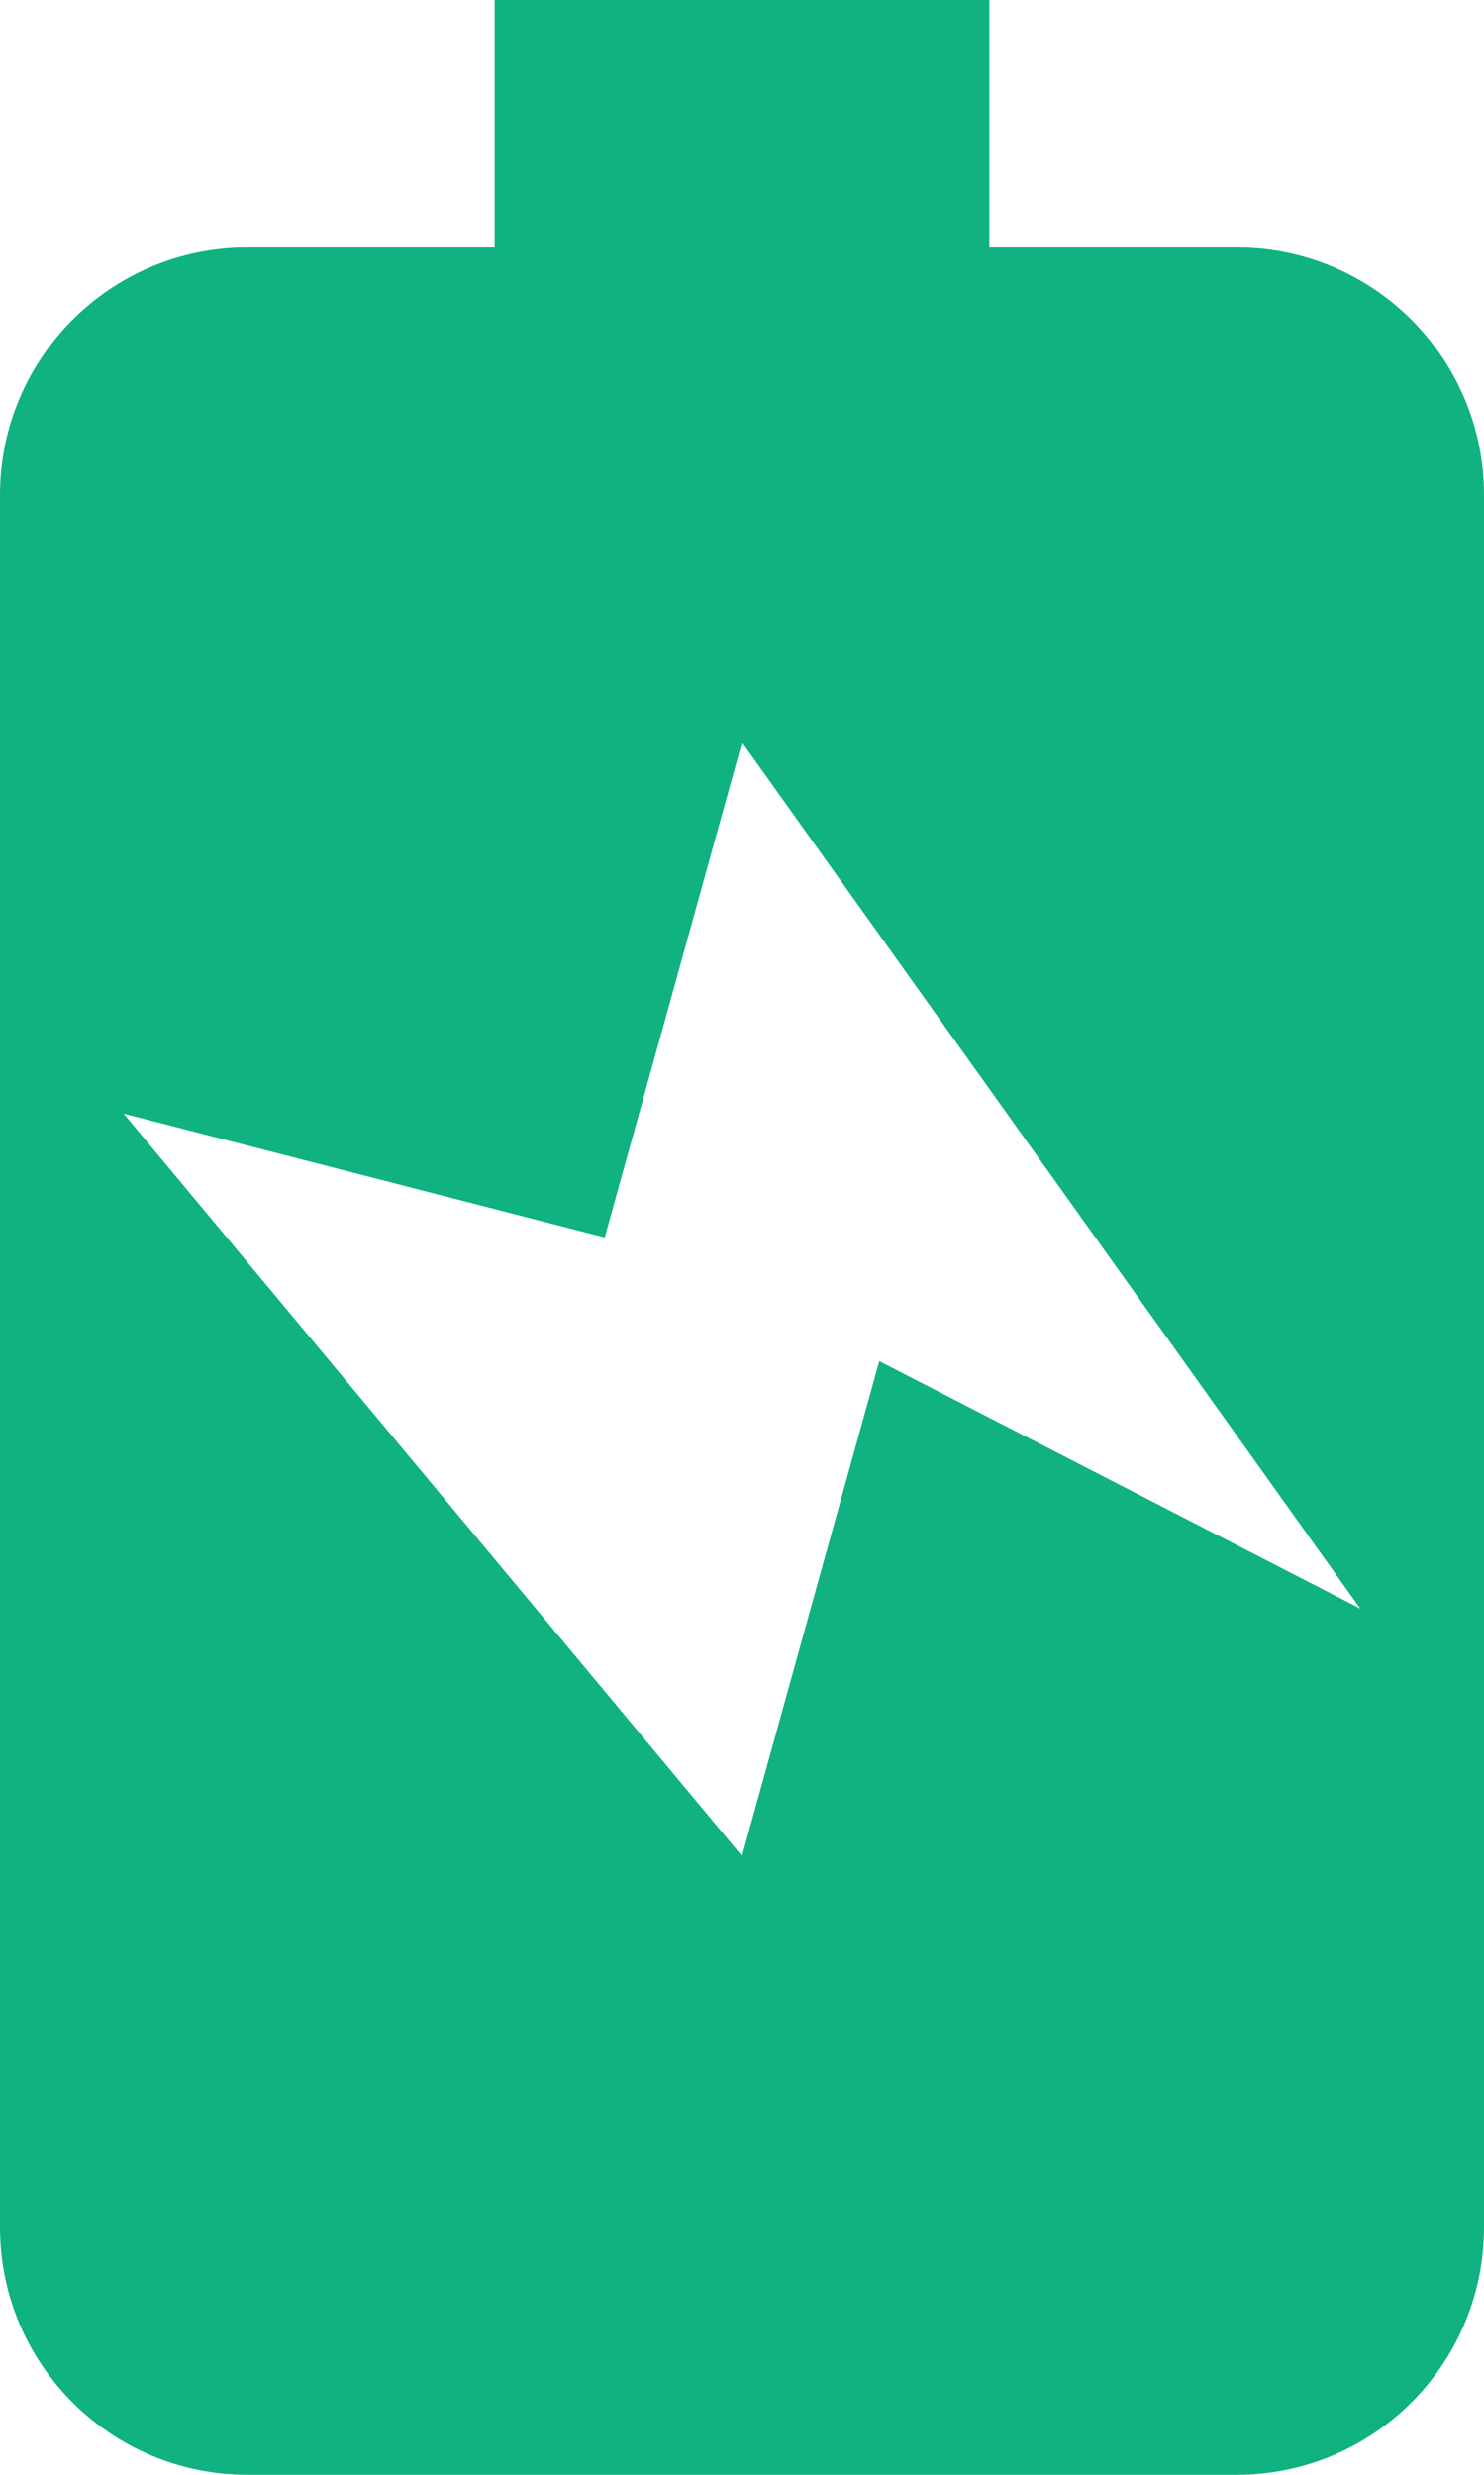 <?xml version="1.0" encoding="UTF-8"?>
<svg width="18px" height="30px" viewBox="0 0 18 30" version="1.1" xmlns="http://www.w3.org/2000/svg" xmlns:xlink="http://www.w3.org/1999/xlink">
    <title>5CB4641C-D7A9-4D9B-A6D5-74E37F206B6D</title>
    <g id="Page-1" stroke="none" stroke-width="1" fill="none" fill-rule="evenodd">
        <g id="dahboard-live-status" transform="translate(-525, -721)" fill="#0FB280" fill-rule="nonzero">
            <g id="Group-41" transform="translate(503, 707)">
                <g id="battery-rts-icon" transform="translate(31, 29) rotate(-90) translate(-31, -29) translate(16, 20)">
                    <path d="M27,6 L27,3 C27,1.343 25.657,0 24,0 L3,0 C1.343,0 0,1.343 0,3 L0,15 C0,16.657 1.343,18 3,18 L24,18 C25.657,18 27,16.657 27,15 L27,12 L30,12 L30,6 L27,6 Z M10.5,16.5 L13.5,10.665 L7.5,9 L16.5,1.5 L15,7.335 L21,9 L10.5,16.5 Z" id="Shape"></path>
                </g>
            </g>
        </g>
    </g>
</svg>